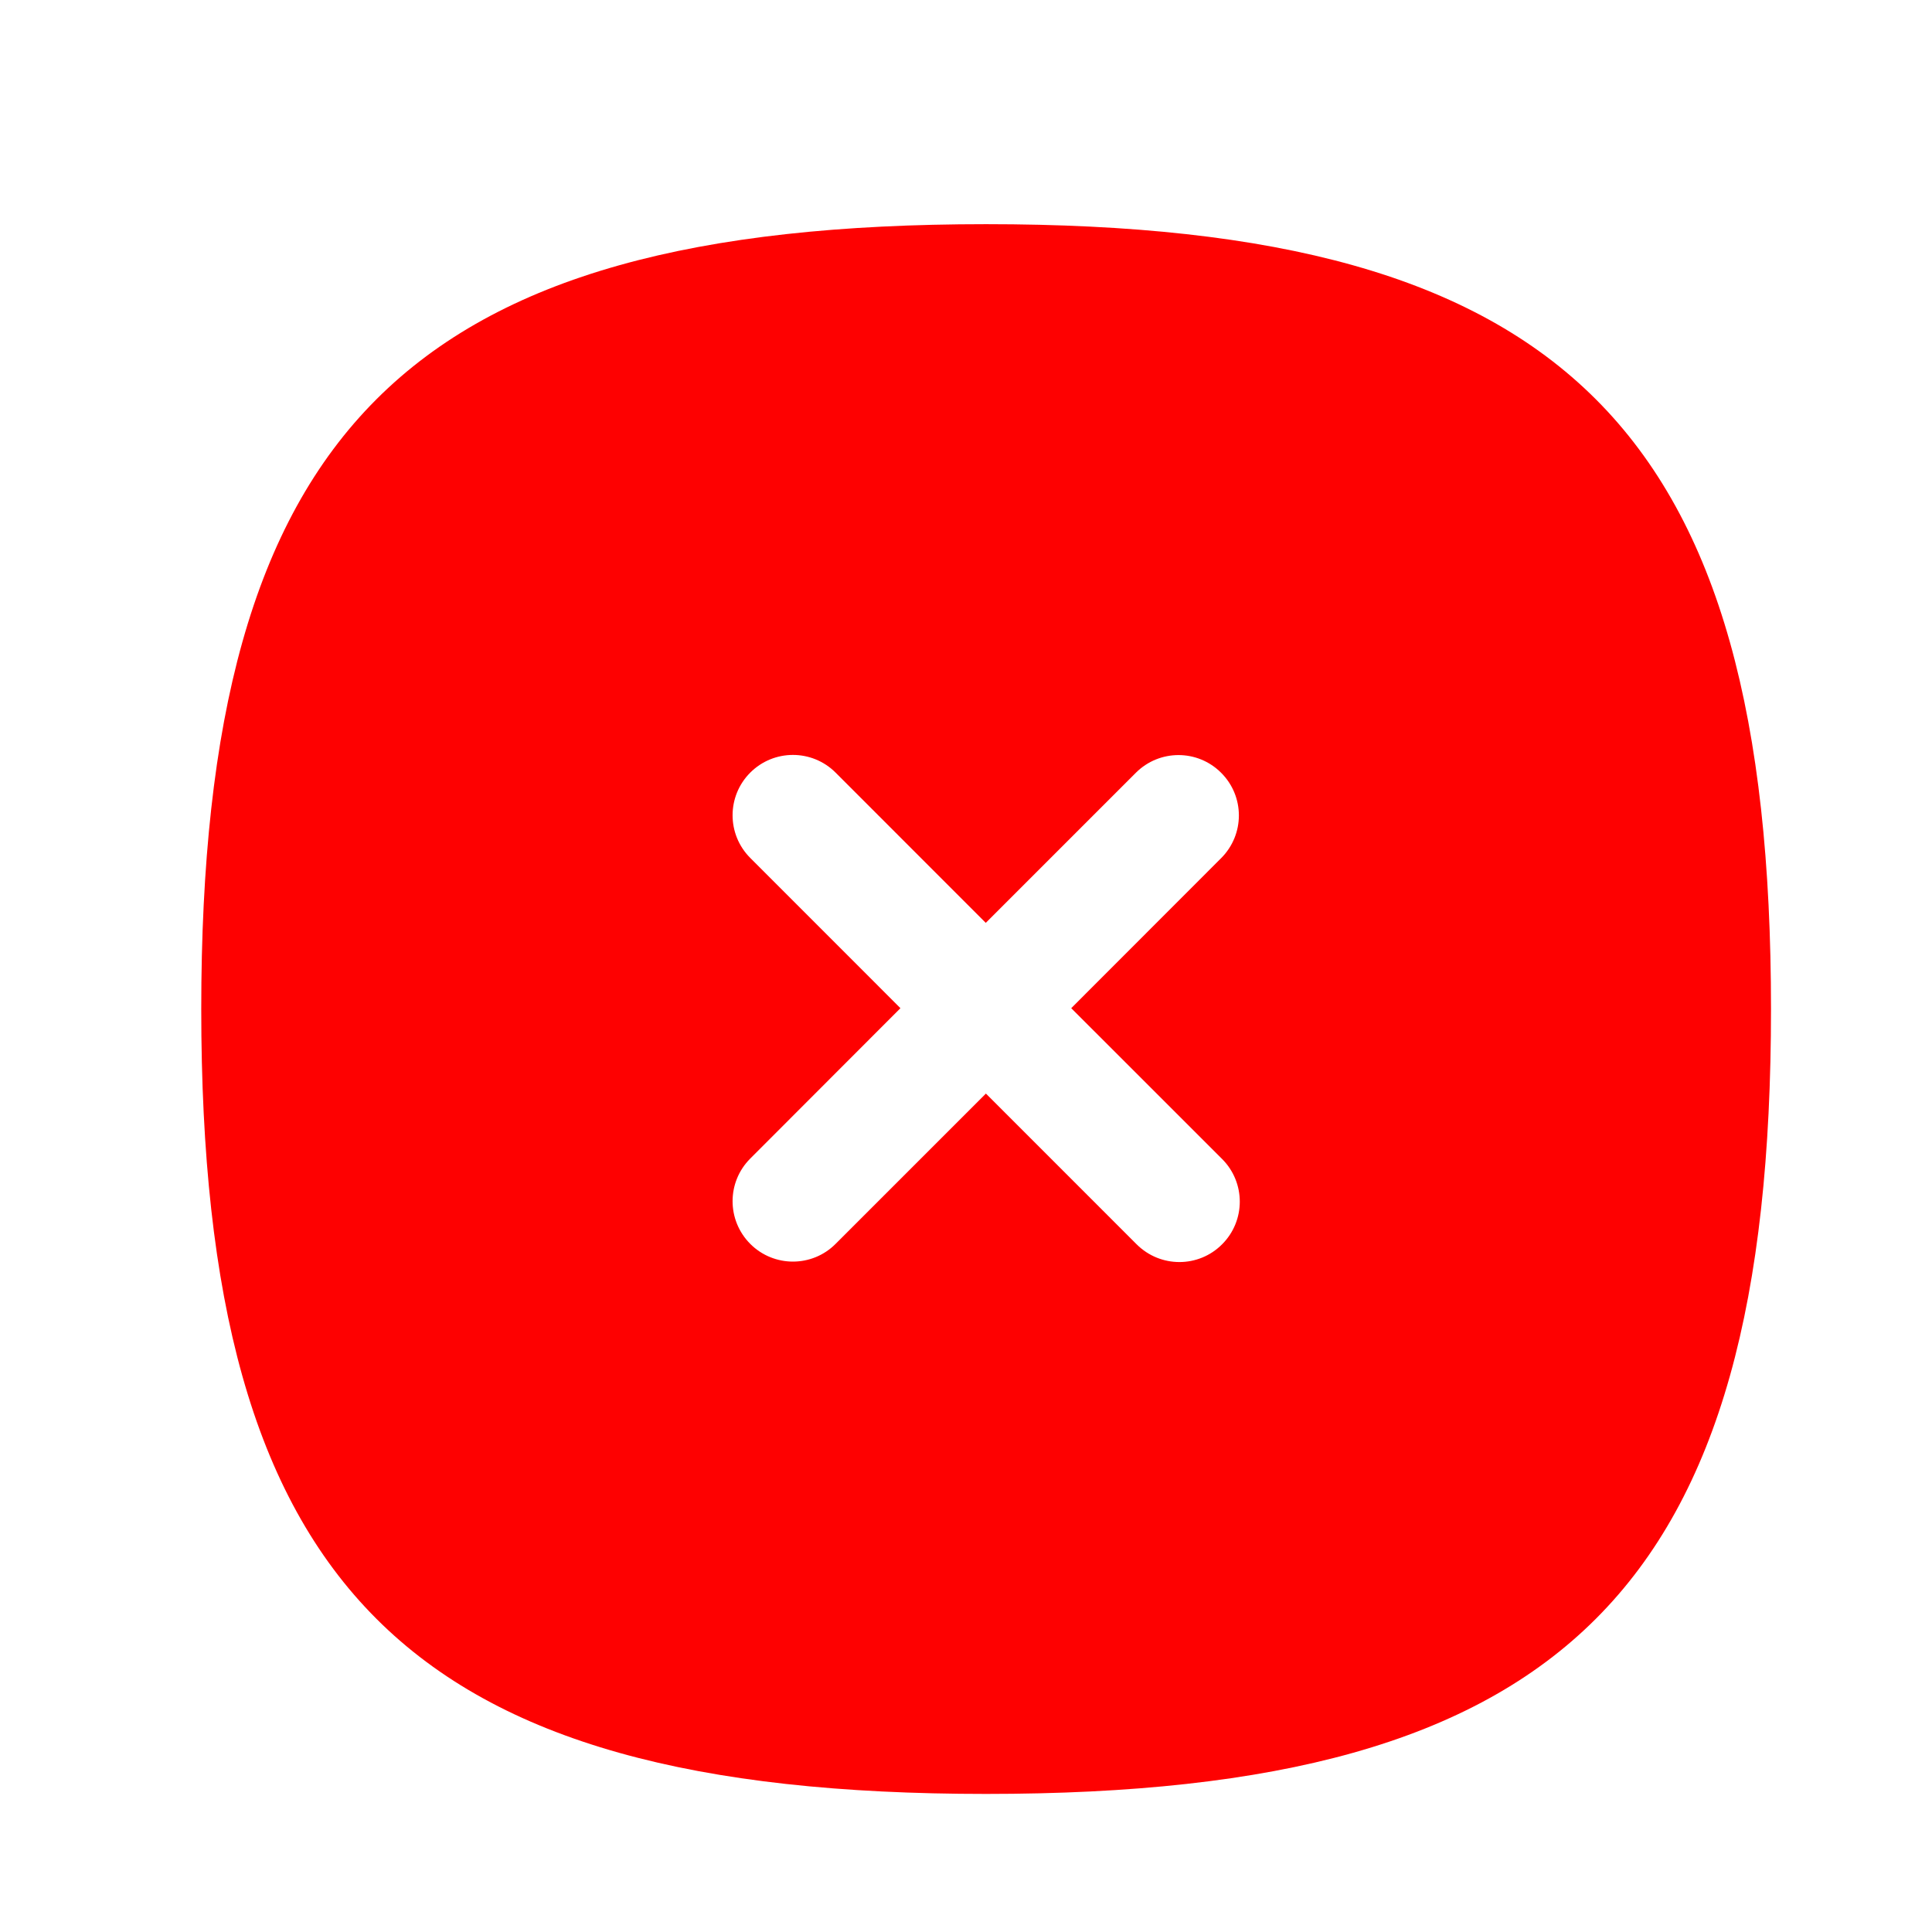 <svg xmlns="http://www.w3.org/2000/svg" width="30" height="30" viewBox="0 0 30 30" fill="none">
<path fill-rule="evenodd" clip-rule="evenodd" d="M18.976 19.322C18.794 19.505 18.554 19.597 18.314 19.597C18.073 19.597 17.834 19.505 17.65 19.322L15.309 16.981L12.975 19.315C12.793 19.498 12.553 19.59 12.312 19.59C12.074 19.59 11.832 19.498 11.65 19.315C11.284 18.948 11.284 18.356 11.65 17.99L13.982 15.655L11.65 13.322C11.284 12.956 11.284 12.363 11.65 11.997C12.016 11.631 12.609 11.631 12.975 11.997L15.307 14.33L17.637 12C18.004 11.633 18.596 11.633 18.962 12C19.329 12.366 19.329 12.958 18.962 13.325L16.634 15.655L18.976 17.996C19.343 18.362 19.343 18.956 18.976 19.322ZM15.312 3.481C6.315 3.481 3.125 6.671 3.125 15.668C3.125 24.666 6.315 27.856 15.312 27.856C24.311 27.856 27.5 24.666 27.5 15.668C27.5 6.671 24.311 3.481 15.312 3.481Z" fill="#FE0101"/>
</svg>